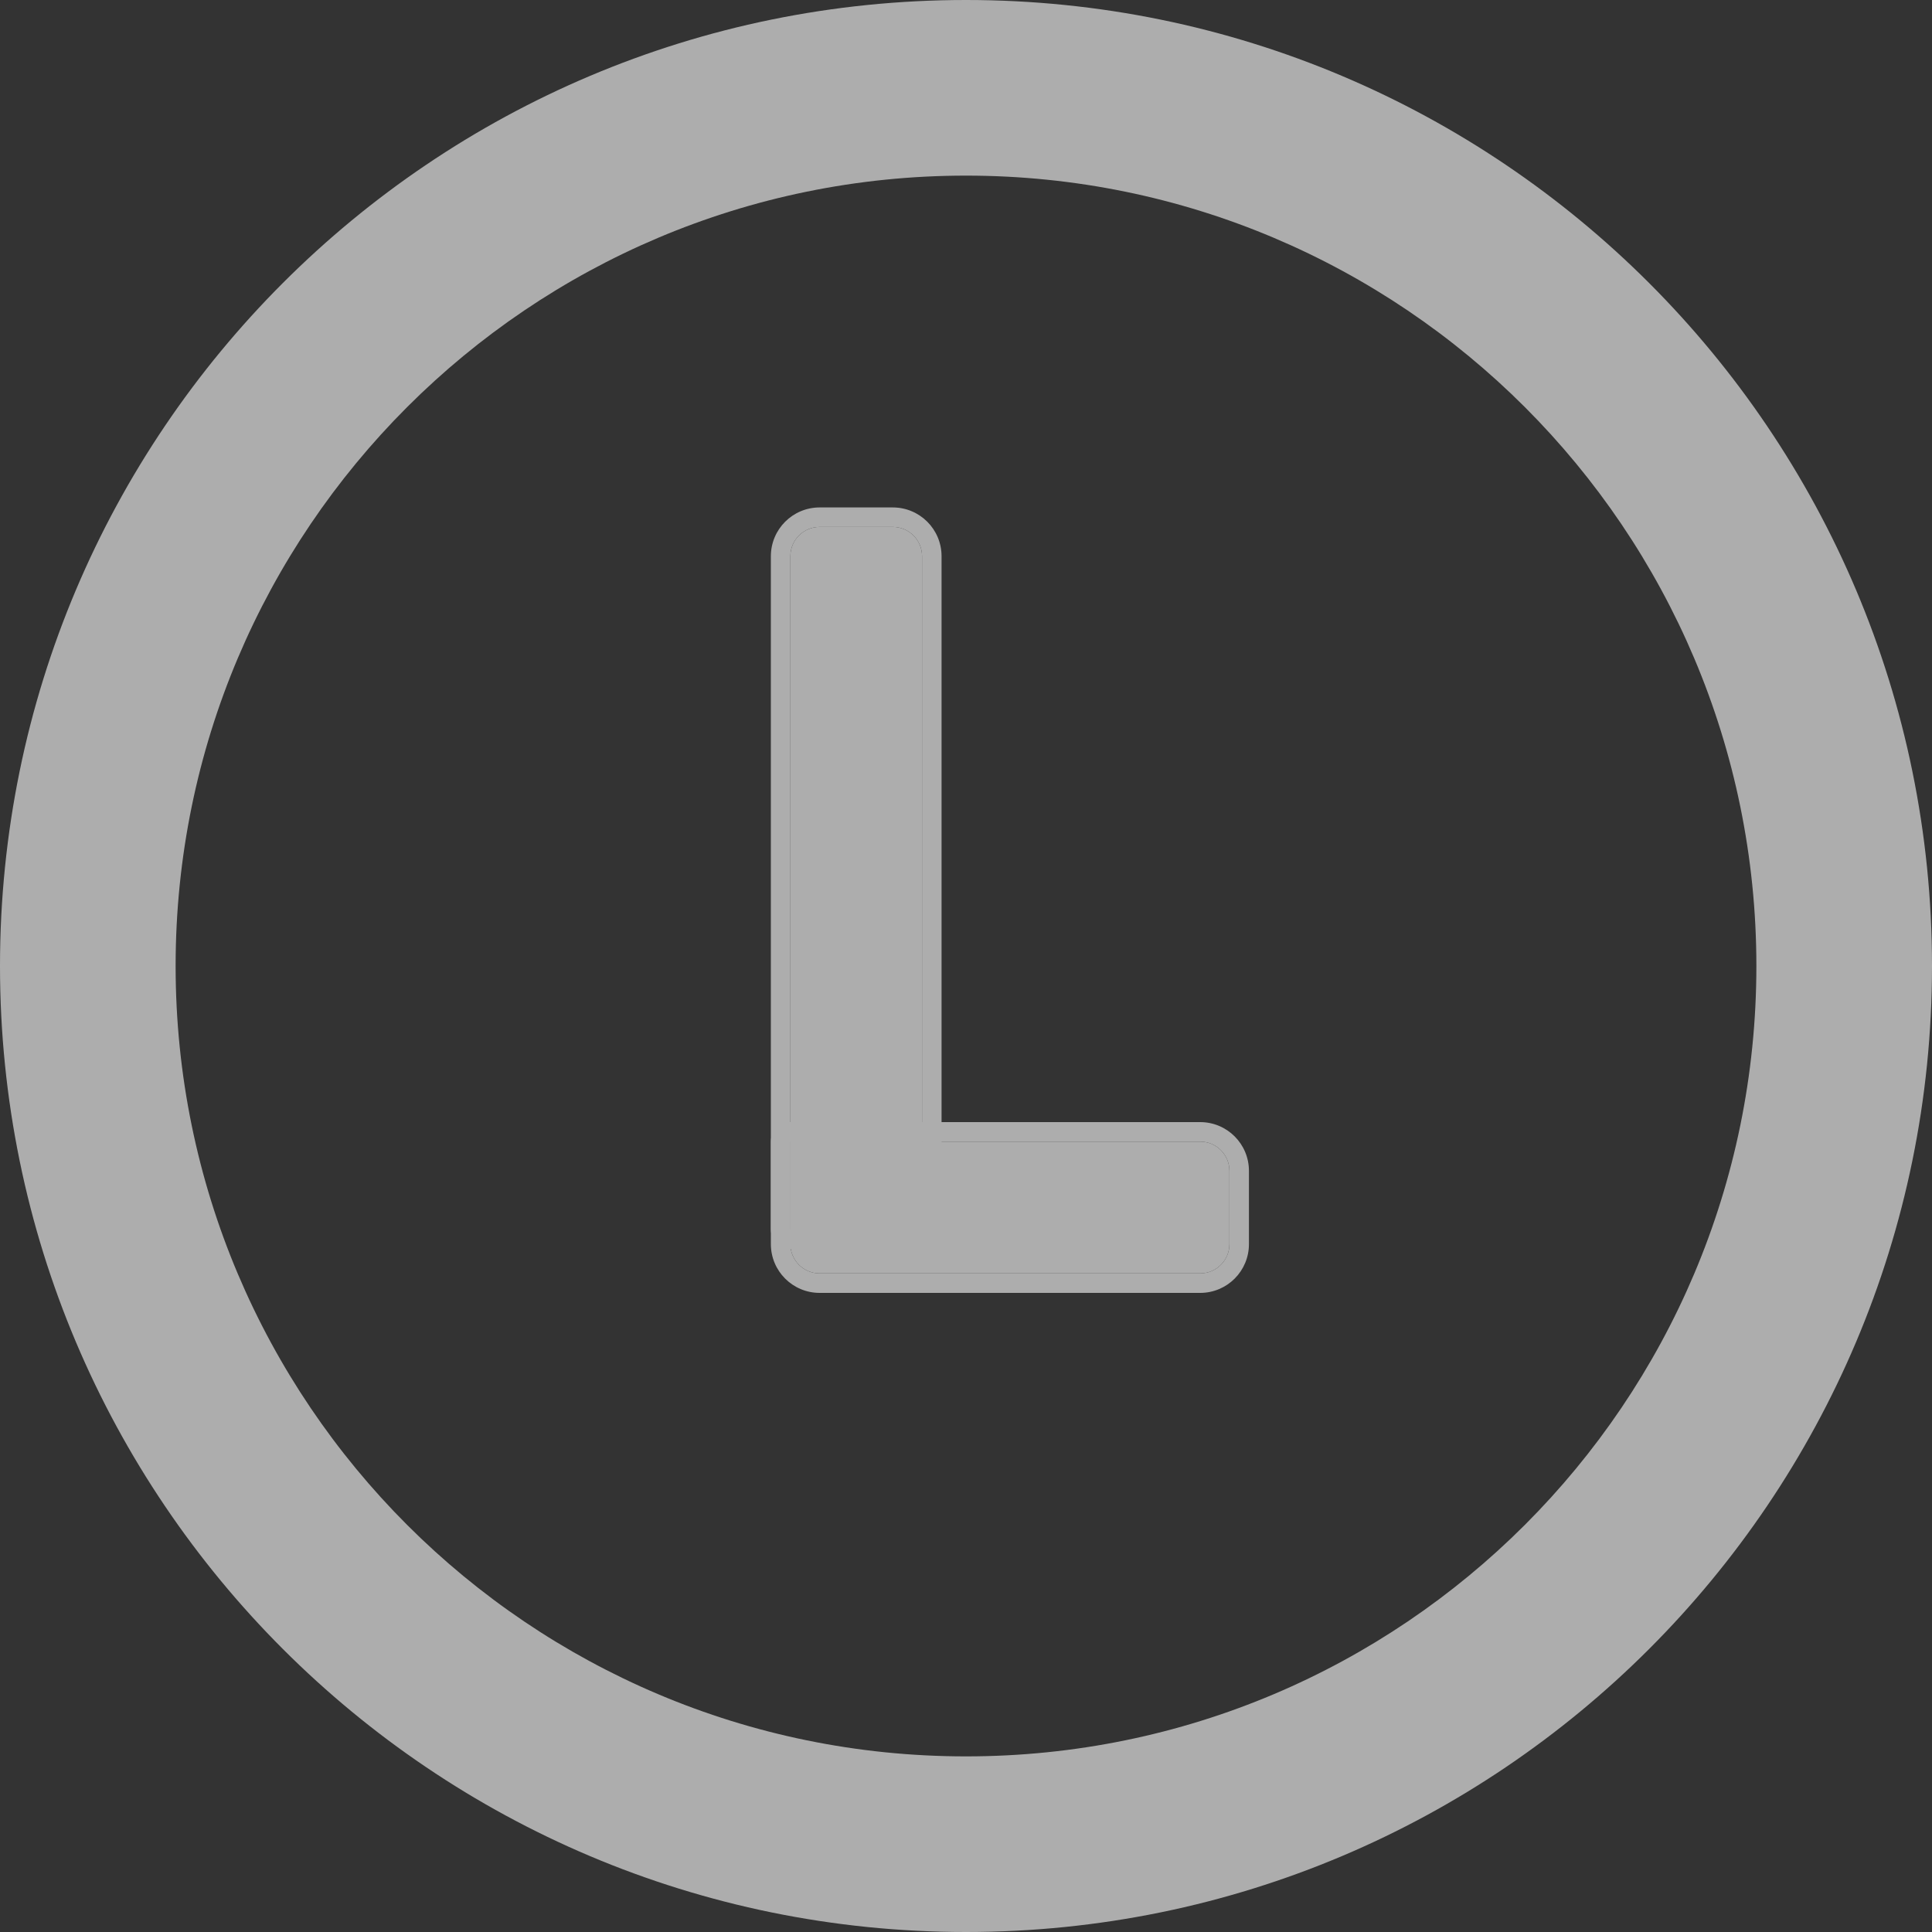 <svg width="20" height="20" viewBox="0 0 20 20" fill="none" xmlns="http://www.w3.org/2000/svg">
<rect x="0" y="0" width="20" height="20" fill="#333333" stroke="none"/>
<g opacity="0.6">
<path fill-rule="evenodd" clip-rule="evenodd" d="M10 1.818C5.481 1.818 1.818 5.481 1.818 10C1.818 14.519 5.481 18.182 10 18.182C14.518 18.182 18.182 14.519 18.182 10C18.182 5.481 14.518 1.818 10 1.818ZM0 10C0 4.477 4.477 0 10 0C15.522 0 20 4.477 20 10C20 15.523 15.522 20 10 20C4.477 20 0 15.523 0 10Z" fill="white"/>
<path fill-rule="evenodd" clip-rule="evenodd" d="M8.182 12.727V5.758C8.182 5.59 8.317 5.455 8.485 5.455H9.242C9.41 5.455 9.545 5.59 9.545 5.758V12.727L8.182 12.727Z" fill="white"/>
<path fill-rule="evenodd" clip-rule="evenodd" d="M8.182 12.929C8.07 12.929 7.98 12.839 7.98 12.727L7.98 5.758C7.98 5.479 8.206 5.253 8.485 5.253H9.242C9.521 5.253 9.747 5.479 9.747 5.758V12.727C9.747 12.839 9.657 12.929 9.545 12.929H8.182ZM8.182 12.727V5.758C8.182 5.59 8.317 5.455 8.485 5.455H9.242C9.41 5.455 9.545 5.59 9.545 5.758V12.727L8.182 12.727Z" fill="white"/>
<path fill-rule="evenodd" clip-rule="evenodd" d="M8.182 11.818H12.424C12.592 11.818 12.727 11.954 12.727 12.121V12.879C12.727 13.046 12.592 13.182 12.424 13.182H8.485C8.317 13.182 8.182 13.046 8.182 12.879V11.818Z" fill="white"/>
<path fill-rule="evenodd" clip-rule="evenodd" d="M7.98 11.818C7.98 11.707 8.07 11.616 8.182 11.616H12.424C12.703 11.616 12.929 11.842 12.929 12.121V12.879C12.929 13.158 12.703 13.384 12.424 13.384H8.485C8.206 13.384 7.98 13.158 7.98 12.879V11.818ZM8.182 12.879C8.182 13.046 8.317 13.182 8.485 13.182H12.424C12.592 13.182 12.727 13.046 12.727 12.879V12.121C12.727 11.954 12.592 11.818 12.424 11.818H8.182V12.879Z" fill="white"/>
</g>
</svg>
